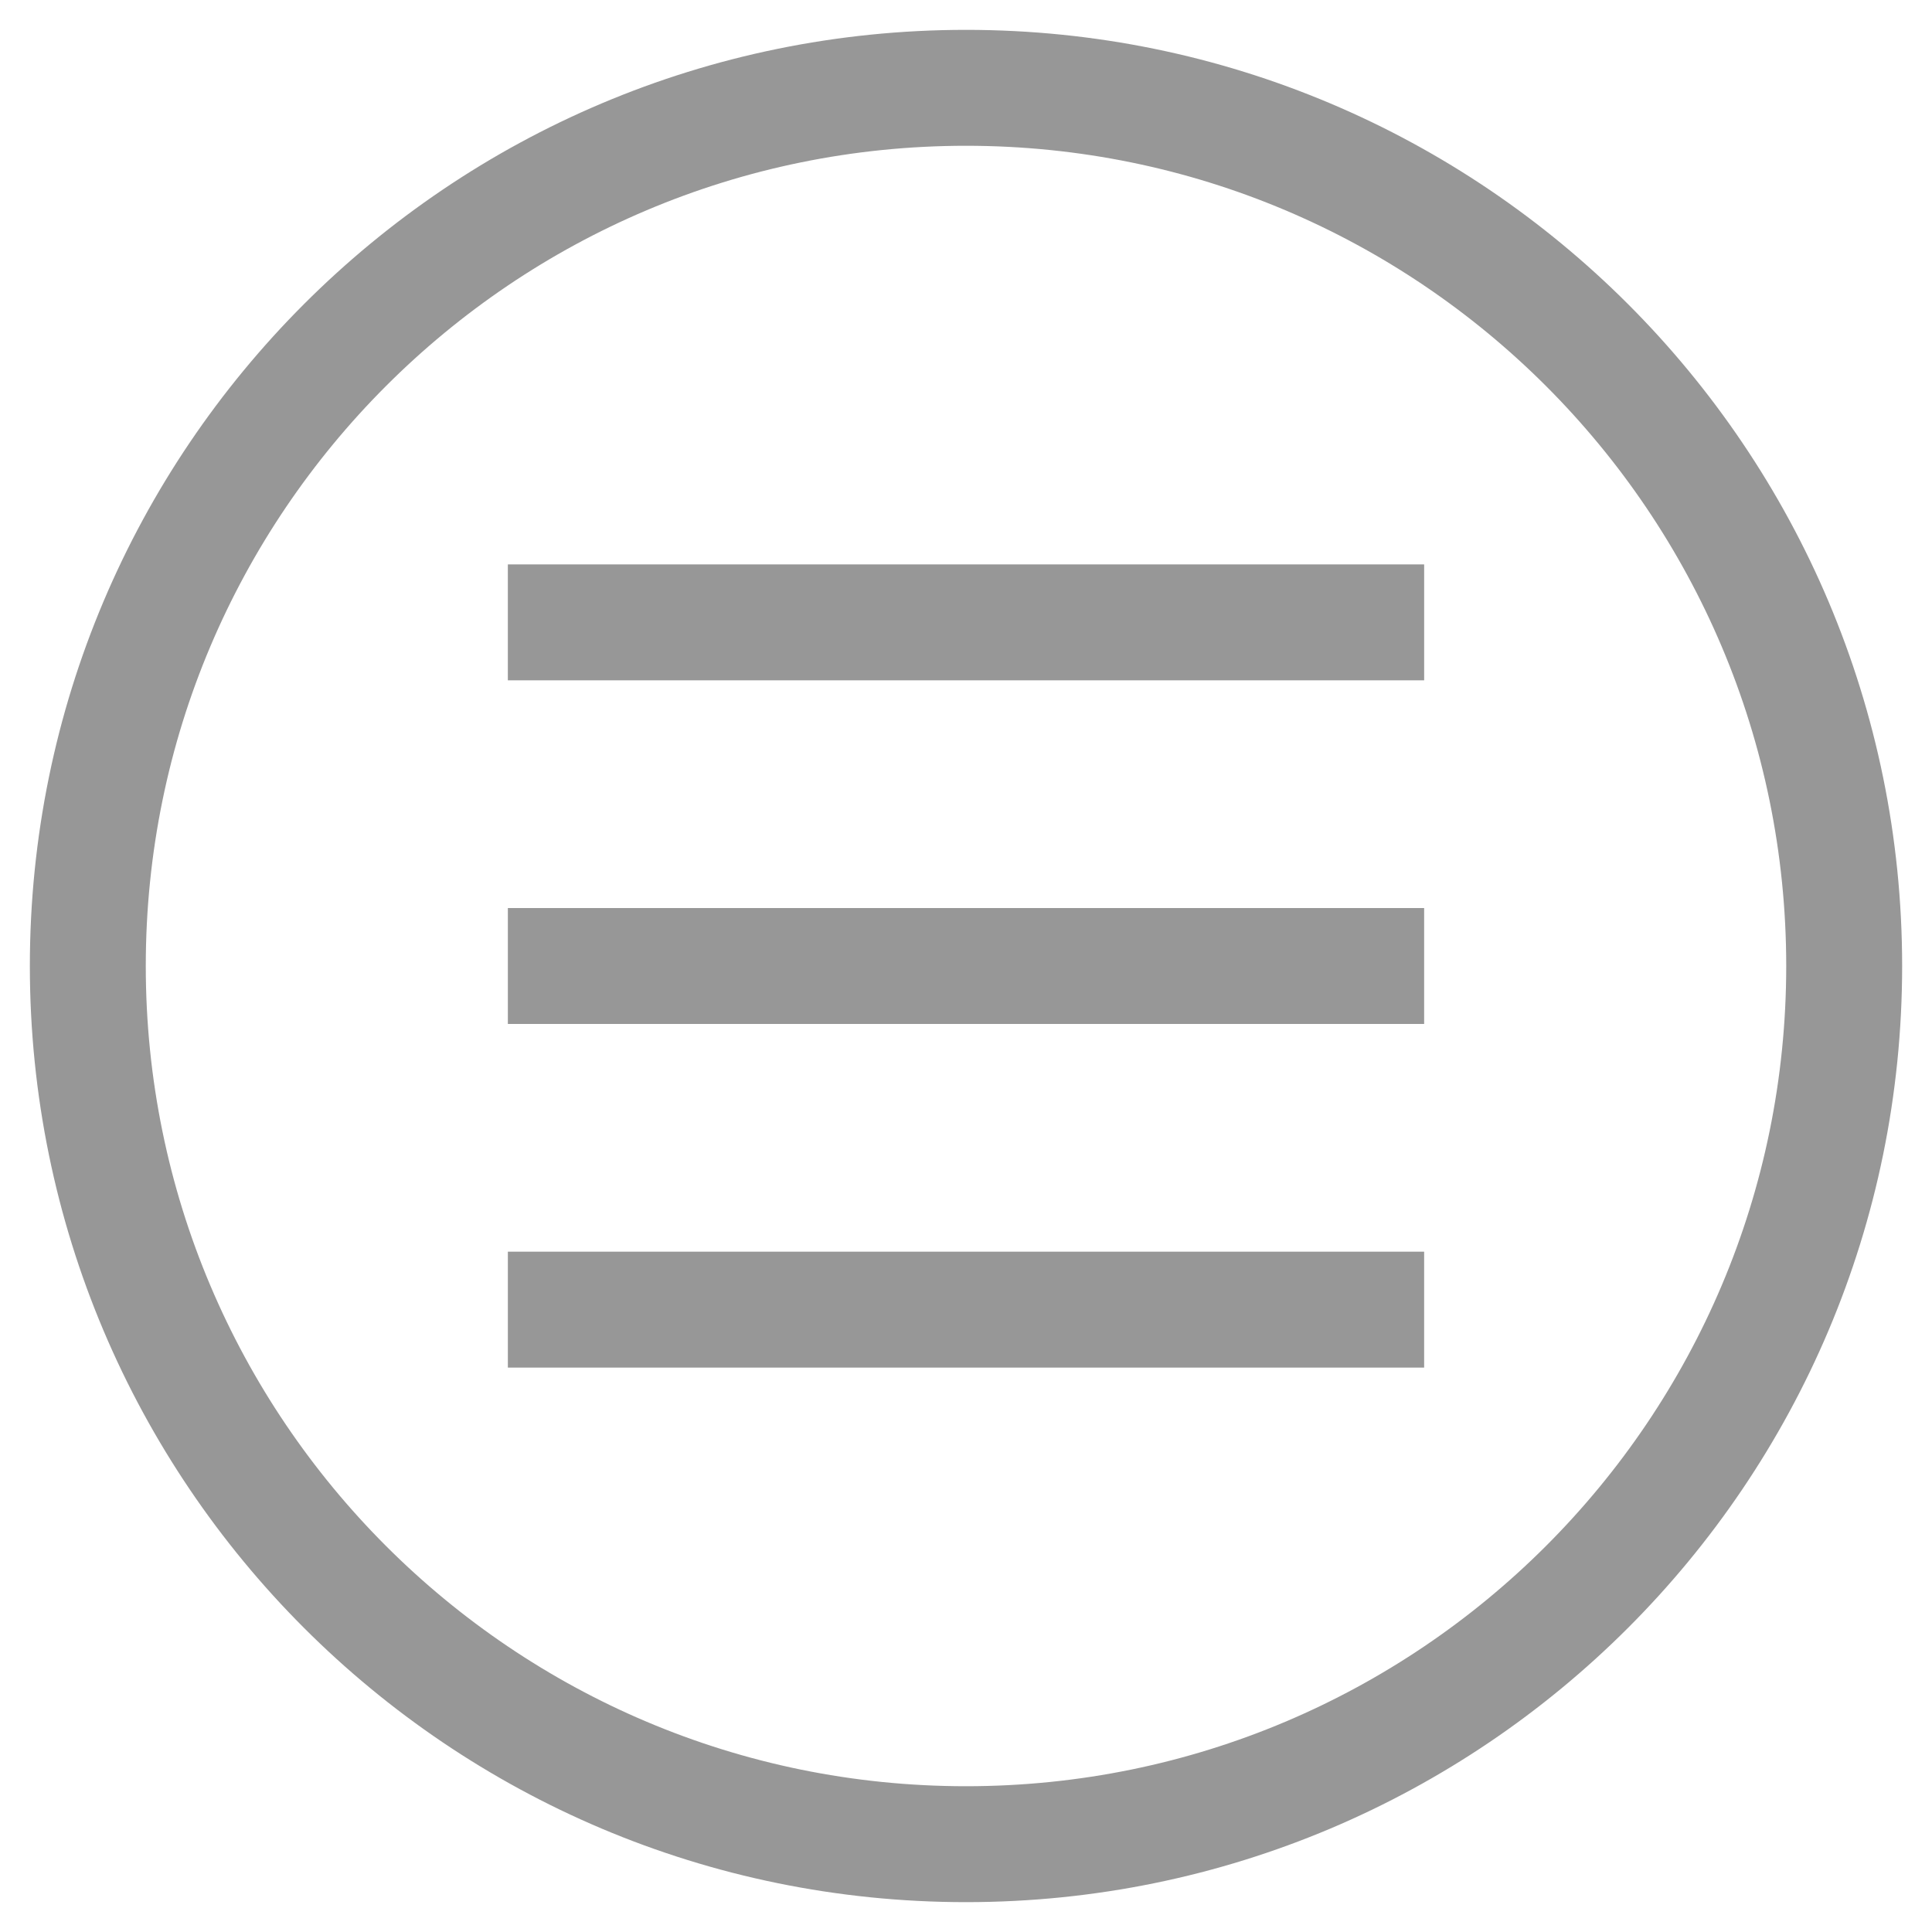 <svg width="22" height="22" viewBox="0 0 22 22" fill="none" xmlns="http://www.w3.org/2000/svg">
<path d="M11 21C16.523 21 21 16.523 21 11C21 5.477 16.523 1 11 1C5.477 1 1 5.477 1 11C1 16.523 5.477 21 11 21Z" stroke="#979797" stroke-width="1.32" stroke-miterlimit="10" stroke-linecap="round" stroke-linejoin="round"/>
<path d="M5.783 7.087H16.217" stroke="#979797" stroke-width="1.32" stroke-miterlimit="10"/>
<path d="M5.783 11H16.217" stroke="#979797" stroke-width="1.32" stroke-miterlimit="10" stroke-linejoin="round"/>
<path d="M5.783 14.913H16.217" stroke="#979797" stroke-width="1.32" stroke-miterlimit="10" stroke-linejoin="round"/>
</svg>
